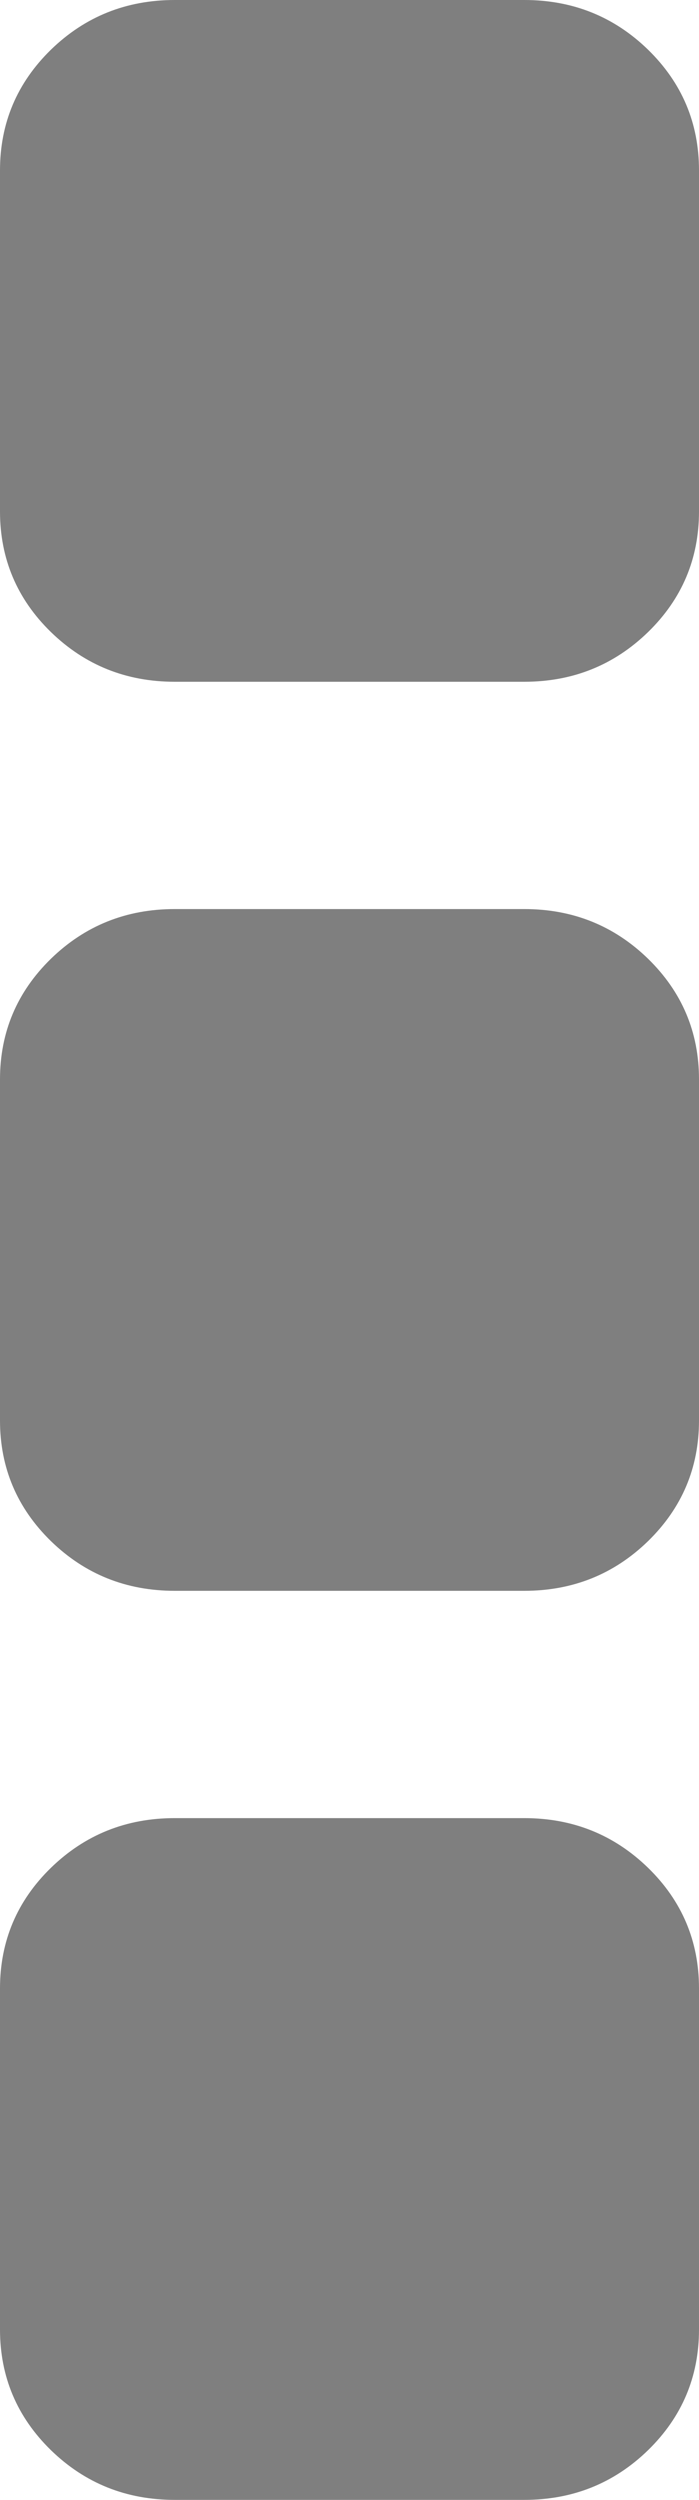 ﻿<?xml version="1.0" encoding="utf-8"?>
<svg version="1.1" xmlns:xlink="http://www.w3.org/1999/xlink" width="7px" height="25px" xmlns="http://www.w3.org/2000/svg">
  <g transform="matrix(1 0 0 1 -1765 -950 )">
    <path d="M 6.49 18.679  C 6.83 19.01  7 19.413  7 19.886  L 7 23.295  C 7 23.769  6.83 24.171  6.49 24.503  C 6.149 24.834  5.736 25  5.25 25  L 1.75 25  C 1.264 25  0.851 24.834  0.51 24.503  C 0.17 24.171  0 23.769  0 23.295  L 0 19.886  C 0 19.413  0.17 19.01  0.51 18.679  C 0.851 18.348  1.264 18.182  1.75 18.182  L 5.25 18.182  C 5.736 18.182  6.149 18.348  6.49 18.679  Z M 6.49 9.588  C 6.83 9.92  7 10.322  7 10.795  L 7 14.205  C 7 14.678  6.83 15.08  6.49 15.412  C 6.149 15.743  5.736 15.909  5.25 15.909  L 1.75 15.909  C 1.264 15.909  0.851 15.743  0.51 15.412  C 0.17 15.08  0 14.678  0 14.205  L 0 10.795  C 0 10.322  0.17 9.92  0.51 9.588  C 0.851 9.257  1.264 9.091  1.75 9.091  L 5.25 9.091  C 5.736 9.091  6.149 9.257  6.49 9.588  Z M 6.49 0.497  C 6.83 0.829  7 1.231  7 1.705  L 7 5.114  C 7 5.587  6.83 5.99  6.49 6.321  C 6.149 6.652  5.736 6.818  5.25 6.818  L 1.75 6.818  C 1.264 6.818  0.851 6.652  0.51 6.321  C 0.17 5.99  0 5.587  0 5.114  L 0 1.705  C 0 1.231  0.17 0.829  0.51 0.497  C 0.851 0.166  1.264 0  1.75 0  L 5.25 0  C 5.736 0  6.149 0.166  6.49 0.497  Z " fill-rule="nonzero" fill="#7f7f7f" stroke="none" transform="matrix(1 0 0 1 1765 950 )" />
  </g>
</svg>